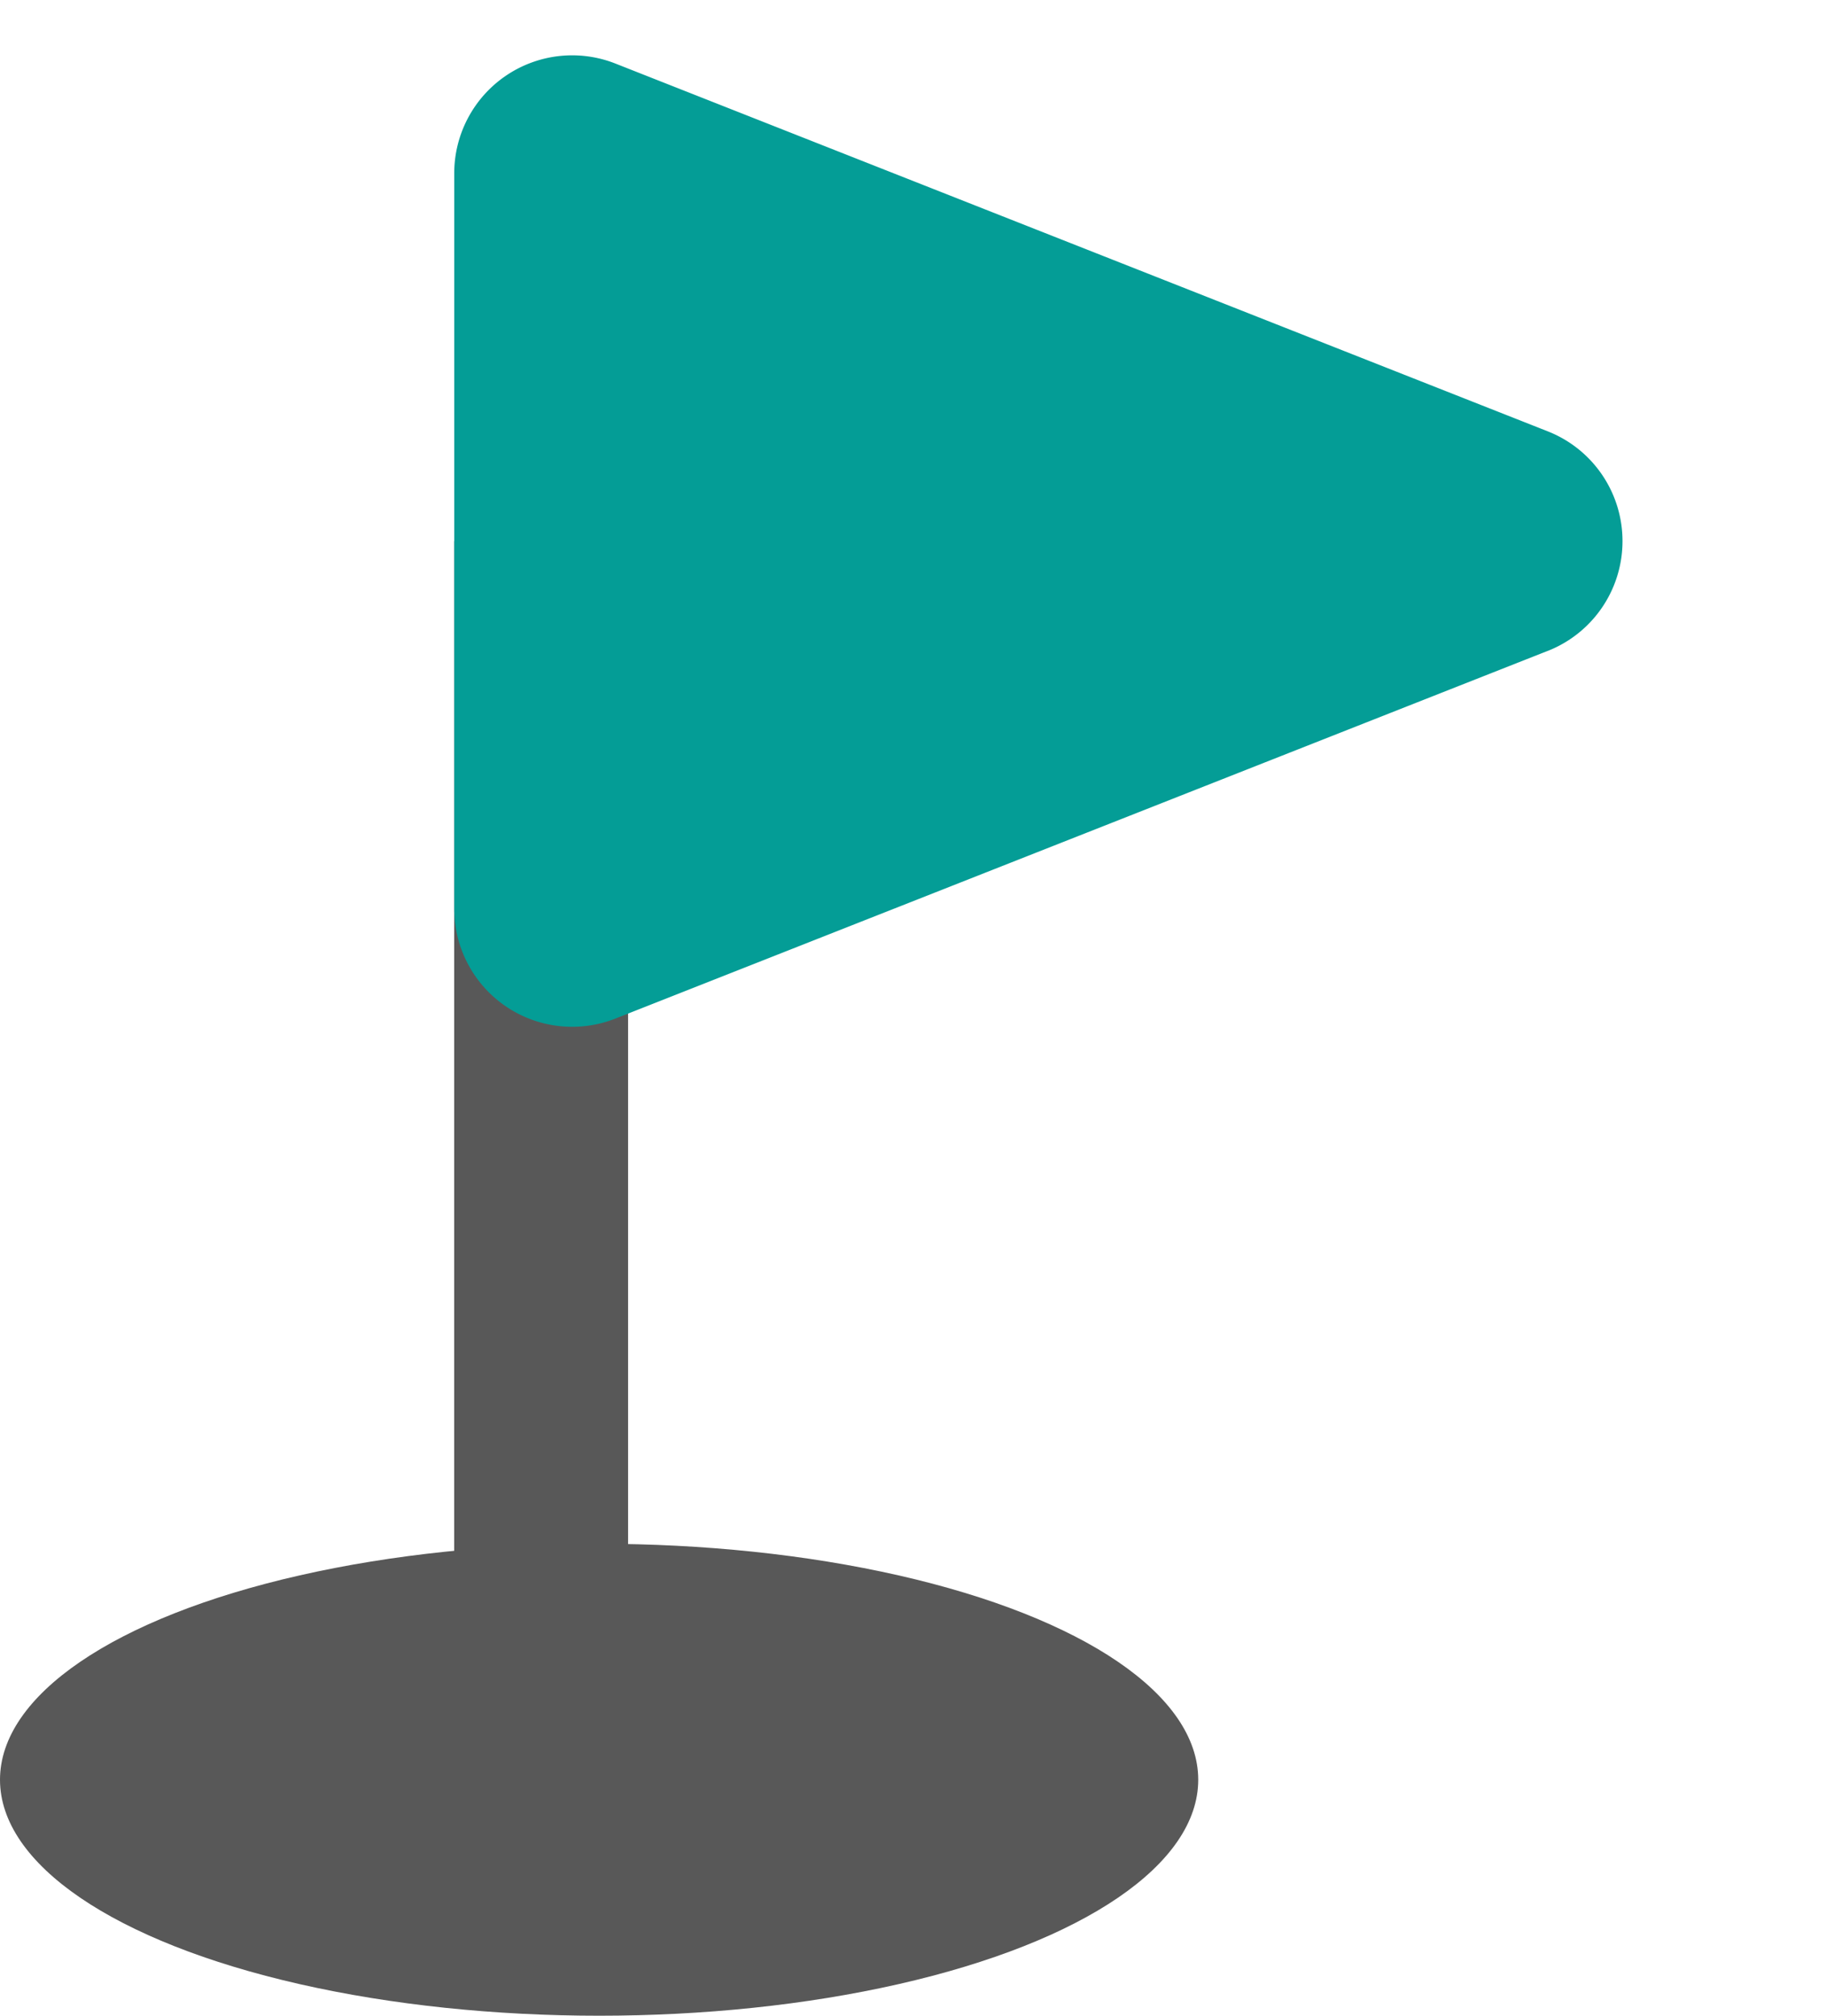 <svg width="29" height="32" viewBox="0 0 29 32" xmlns="http://www.w3.org/2000/svg">
    <g fill="none" fill-rule="evenodd">
        <ellipse fill="#585858" cx="9.515" cy="28.254" rx="9.515" ry="3.746"/>
        <path fill="#585858" d="M7.213 8.59h2.762v17.791H7.213z"/>
        <path d="M24.58 10.333 9.774 16.17a1.873 1.873 0 0 1-2.56-1.742V2.752a1.873 1.873 0 0 1 2.56-1.743l14.808 5.839a1.873 1.873 0 0 1 0 3.485z" fill="#049D96"/>
    </g>
</svg>
